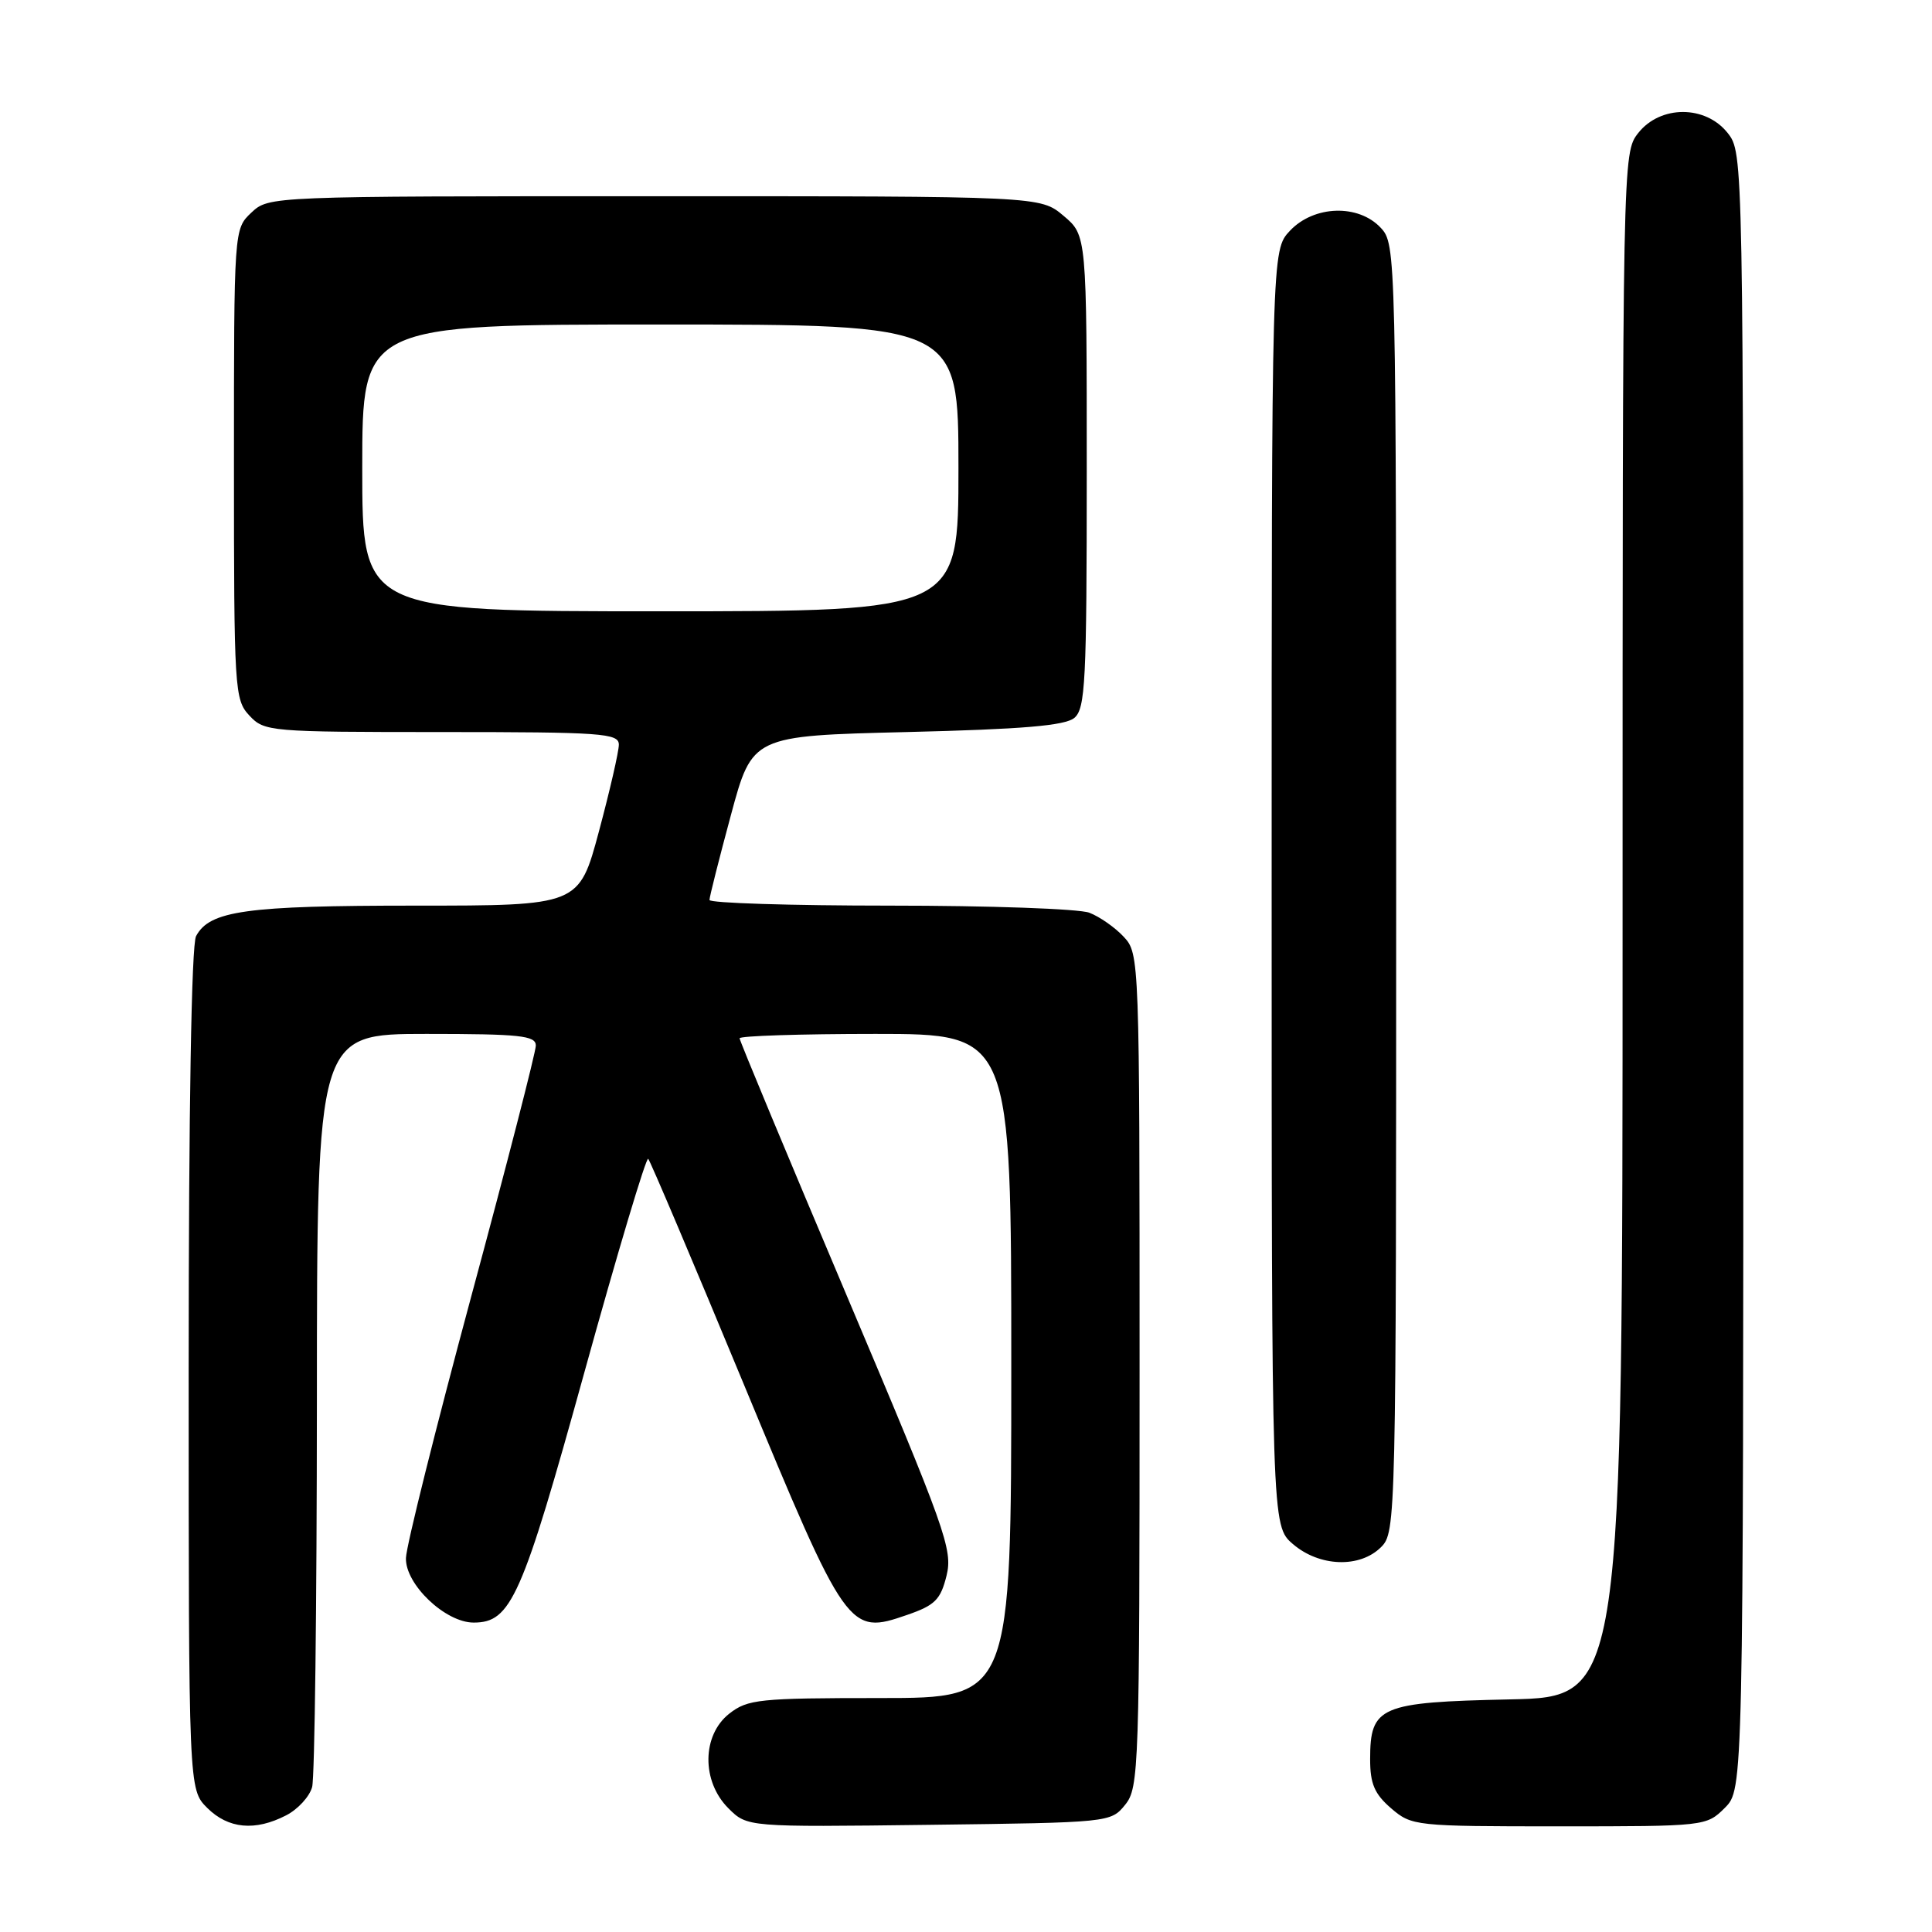 <?xml version="1.0" encoding="UTF-8" standalone="no"?>
<!DOCTYPE svg PUBLIC "-//W3C//DTD SVG 1.1//EN" "http://www.w3.org/Graphics/SVG/1.1/DTD/svg11.dtd" >
<svg xmlns="http://www.w3.org/2000/svg" xmlns:xlink="http://www.w3.org/1999/xlink" version="1.1" viewBox="0 0 256 256">
 <g >
 <path fill="currentColor"
d=" M 37.92 240.54 C 39.48 239.74 41.02 238.05 41.36 236.79 C 41.70 235.53 41.98 212.56 41.99 185.75 C 42.00 137.00 42.00 137.00 56.50 137.00 C 68.89 137.00 71.00 137.22 71.00 138.54 C 71.00 139.39 67.15 154.35 62.44 171.79 C 57.74 189.23 53.84 204.82 53.79 206.44 C 53.67 209.91 59.00 215.00 62.76 215.00 C 67.72 215.00 69.15 211.78 77.45 181.78 C 81.82 165.99 85.62 153.28 85.89 153.55 C 86.16 153.82 91.83 167.19 98.49 183.26 C 112.22 216.38 112.43 216.67 120.21 213.98 C 123.89 212.71 124.63 211.97 125.42 208.79 C 126.27 205.34 125.34 202.72 112.17 171.61 C 104.38 153.21 98.00 137.89 98.00 137.58 C 98.00 137.26 106.10 137.00 116.00 137.00 C 134.00 137.00 134.00 137.00 134.00 181.00 C 134.00 225.00 134.00 225.00 116.63 225.00 C 100.58 225.00 99.07 225.16 96.63 227.07 C 93.00 229.93 92.94 236.03 96.51 239.60 C 99.01 242.10 99.01 242.10 123.09 241.80 C 147.03 241.50 147.19 241.49 149.09 239.14 C 150.92 236.88 151.00 234.42 151.00 181.58 C 151.00 126.92 150.98 126.36 148.90 124.13 C 147.75 122.89 145.70 121.46 144.34 120.94 C 142.98 120.42 131.10 120.00 117.93 120.00 C 104.77 120.00 94.00 119.66 94.01 119.25 C 94.01 118.84 95.29 113.78 96.85 108.00 C 99.68 97.50 99.68 97.50 120.19 97.00 C 135.51 96.63 141.12 96.15 142.35 95.13 C 143.82 93.91 144.00 90.33 144.00 62.47 C 144.00 31.18 144.00 31.18 140.92 28.59 C 137.85 26.00 137.85 26.00 86.74 26.00 C 35.64 26.00 35.63 26.00 33.31 28.17 C 31.00 30.35 31.00 30.35 31.00 61.49 C 31.00 91.44 31.08 92.71 33.04 94.81 C 35.02 96.94 35.69 97.00 58.54 97.00 C 79.77 97.00 82.00 97.16 82.00 98.67 C 82.00 99.58 80.81 104.76 79.36 110.17 C 76.72 120.00 76.72 120.00 55.01 120.00 C 32.58 120.00 27.78 120.67 25.98 124.04 C 25.37 125.17 25.00 147.12 25.00 181.48 C 25.00 237.09 25.00 237.09 27.45 239.55 C 30.24 242.33 33.80 242.67 37.92 240.54 Z  M 228.55 239.55 C 231.00 237.09 231.00 237.09 231.00 128.68 C 231.00 20.52 231.00 20.26 228.93 17.63 C 226.00 13.91 220.00 13.91 217.07 17.63 C 215.01 20.26 215.00 20.59 215.00 122.56 C 215.00 224.86 215.00 224.86 200.03 225.18 C 182.82 225.55 181.55 226.09 181.55 233.12 C 181.55 236.36 182.13 237.71 184.33 239.61 C 187.06 241.95 187.48 242.00 206.60 242.00 C 225.96 242.00 226.11 241.98 228.55 239.55 Z  M 183.00 205.00 C 184.97 203.03 185.00 201.67 185.00 117.69 C 185.00 33.22 184.98 32.36 182.96 30.19 C 180.00 27.01 174.10 27.20 170.92 30.58 C 168.50 33.16 168.50 33.16 168.50 117.67 C 168.50 202.17 168.50 202.17 171.31 204.59 C 174.83 207.62 180.19 207.81 183.00 205.00 Z  M 48.00 62.00 C 48.00 43.00 48.00 43.00 87.50 43.00 C 127.00 43.00 127.00 43.00 127.00 62.00 C 127.00 81.00 127.00 81.00 87.50 81.00 C 48.00 81.00 48.00 81.00 48.00 62.00 Z "/>
</g>
</svg>